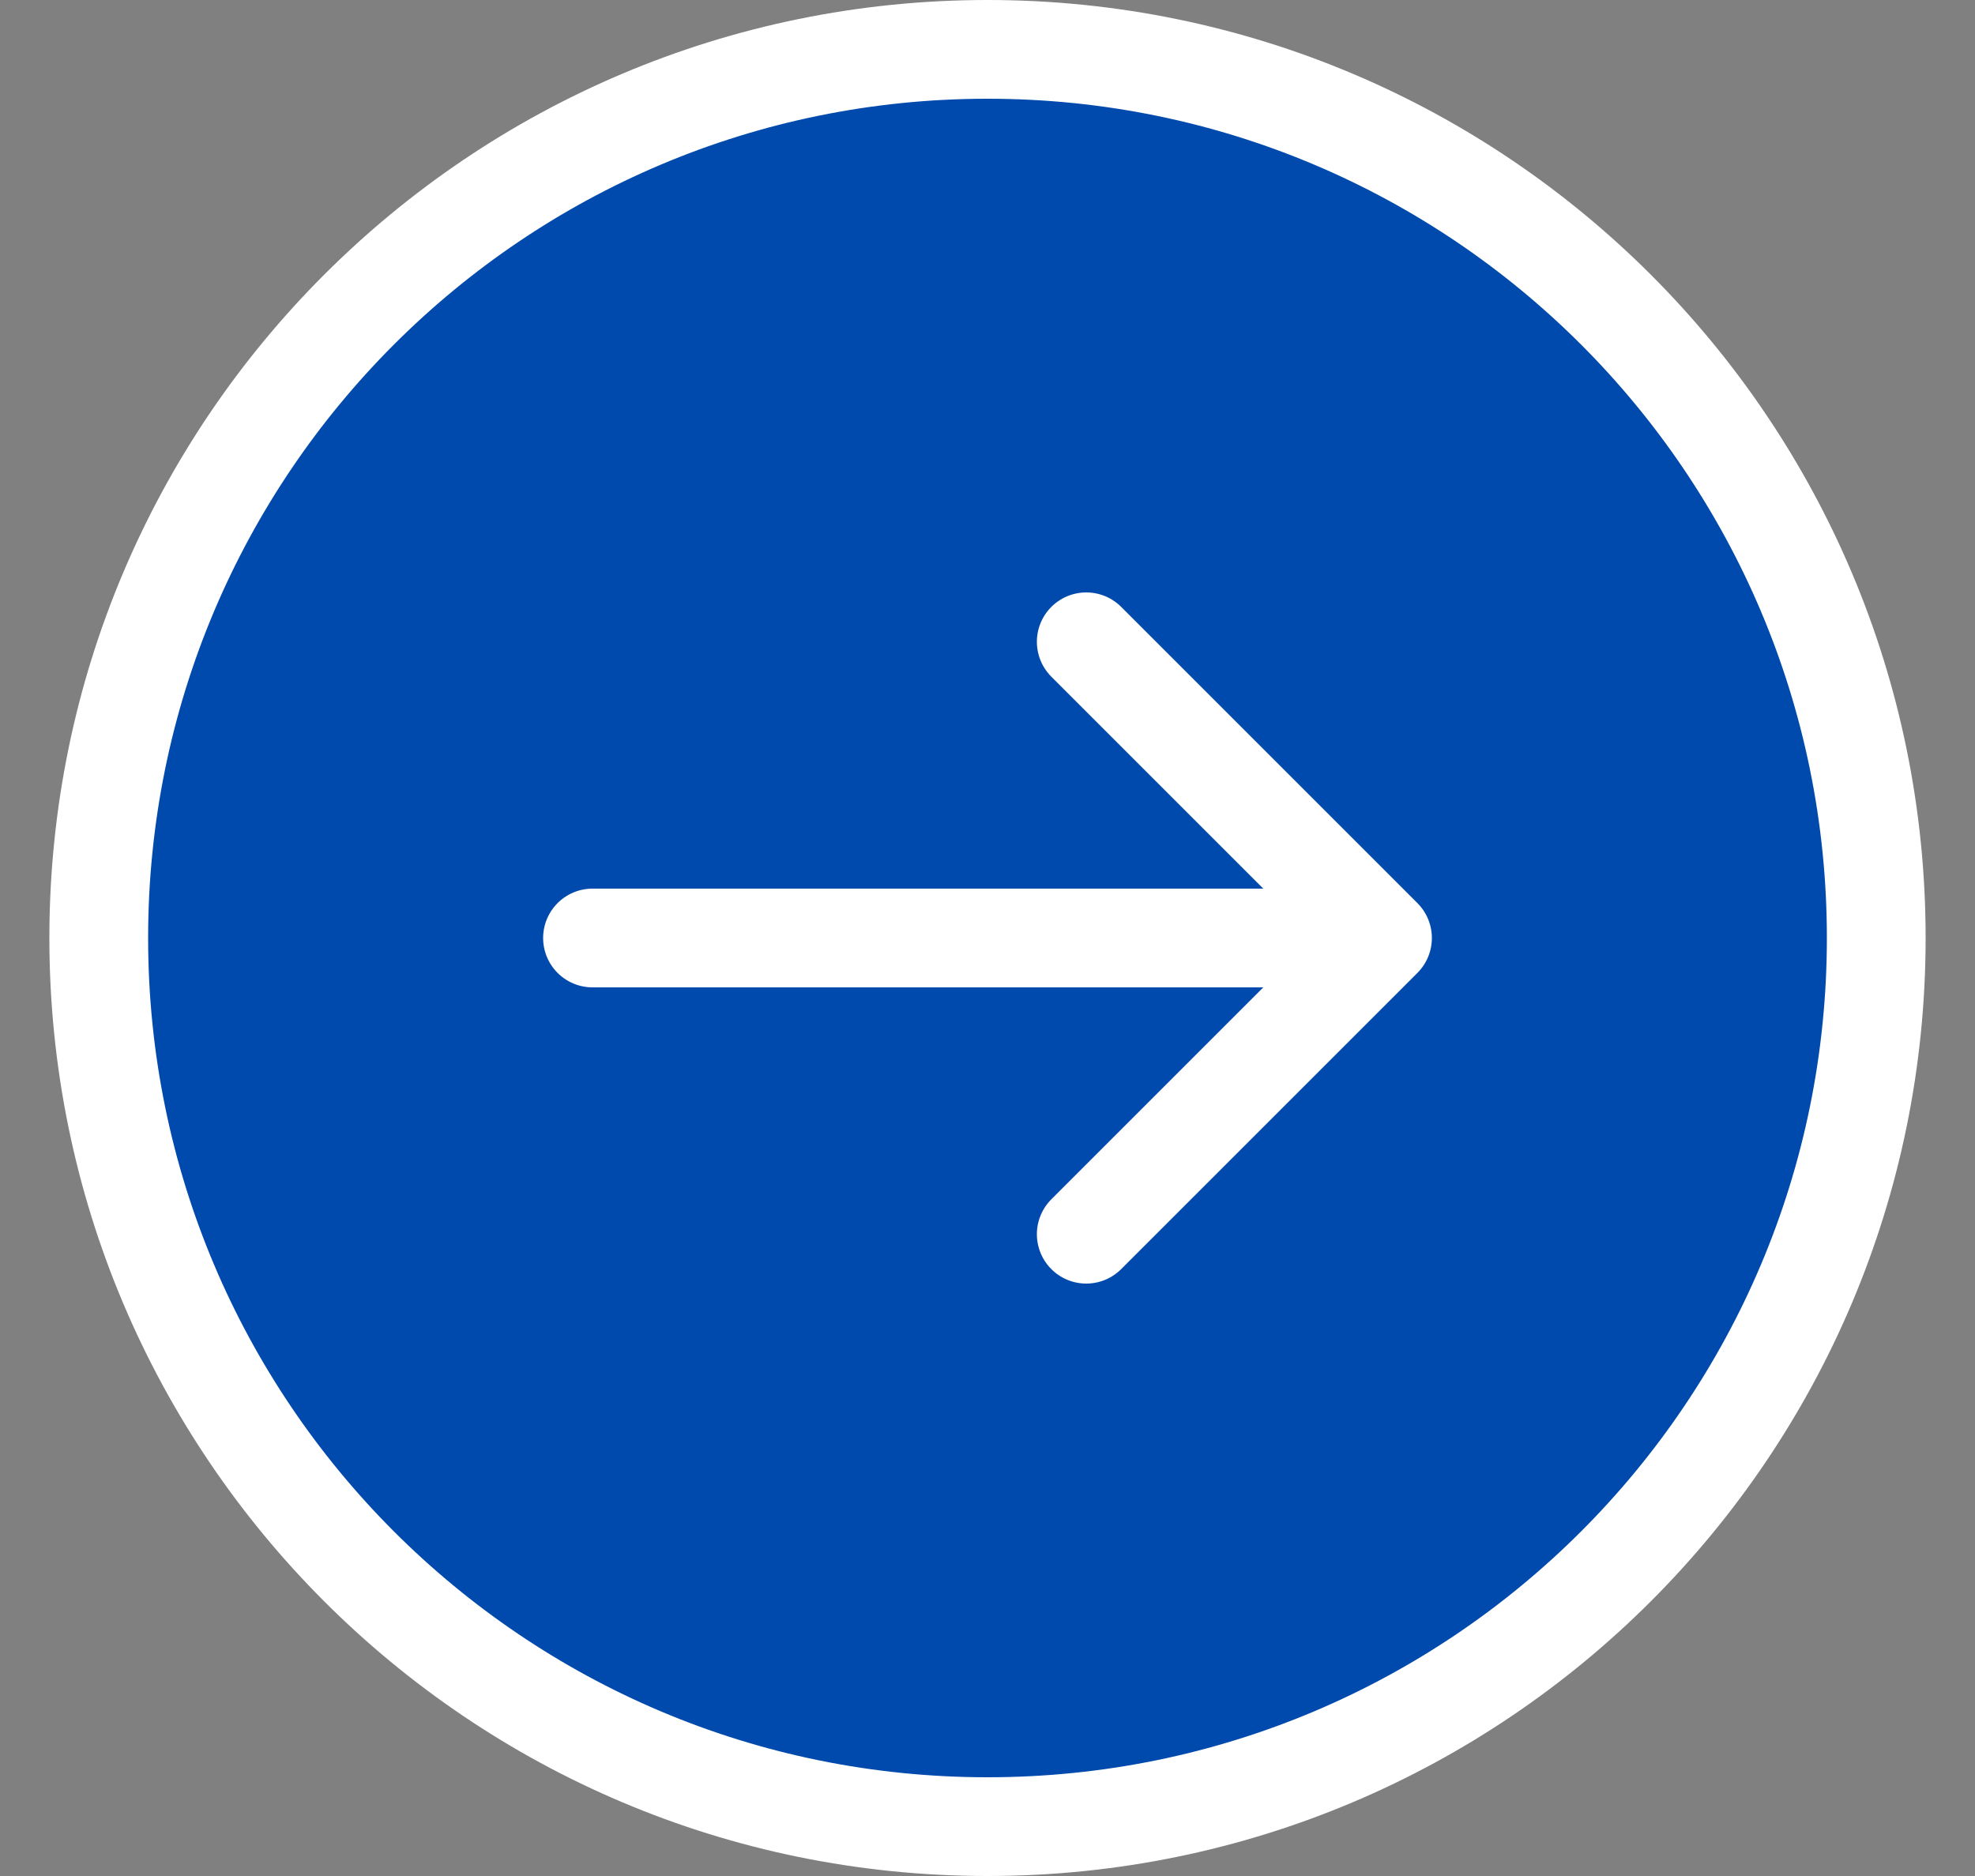 <svg width="20" height="19" viewBox="0 0 20 19" fill="none" xmlns="http://www.w3.org/2000/svg">
<rect x="0" y="0" width="20" height="19" fill="#808080" stroke="none"/>
<path d="M19 9.5C19 14.471 14.971 18.5 10 18.5C5.029 18.5 1 14.471 1 9.5C1 4.529 5.029 0.5 10 0.5C14.971 0.5 19 4.529 19 9.5Z" fill="#004AAD"/>
<path d="M11 6.5L14 9.5M14 9.5L11 12.5M14 9.5L6 9.5M19 9.5C19 14.471 14.971 18.5 10 18.5C5.029 18.5 1 14.471 1 9.5C1 4.529 5.029 0.5 10 0.5C14.971 0.5 19 4.529 19 9.5Z" stroke="white" stroke-linecap="round" stroke-linejoin="round"/>
</svg>
